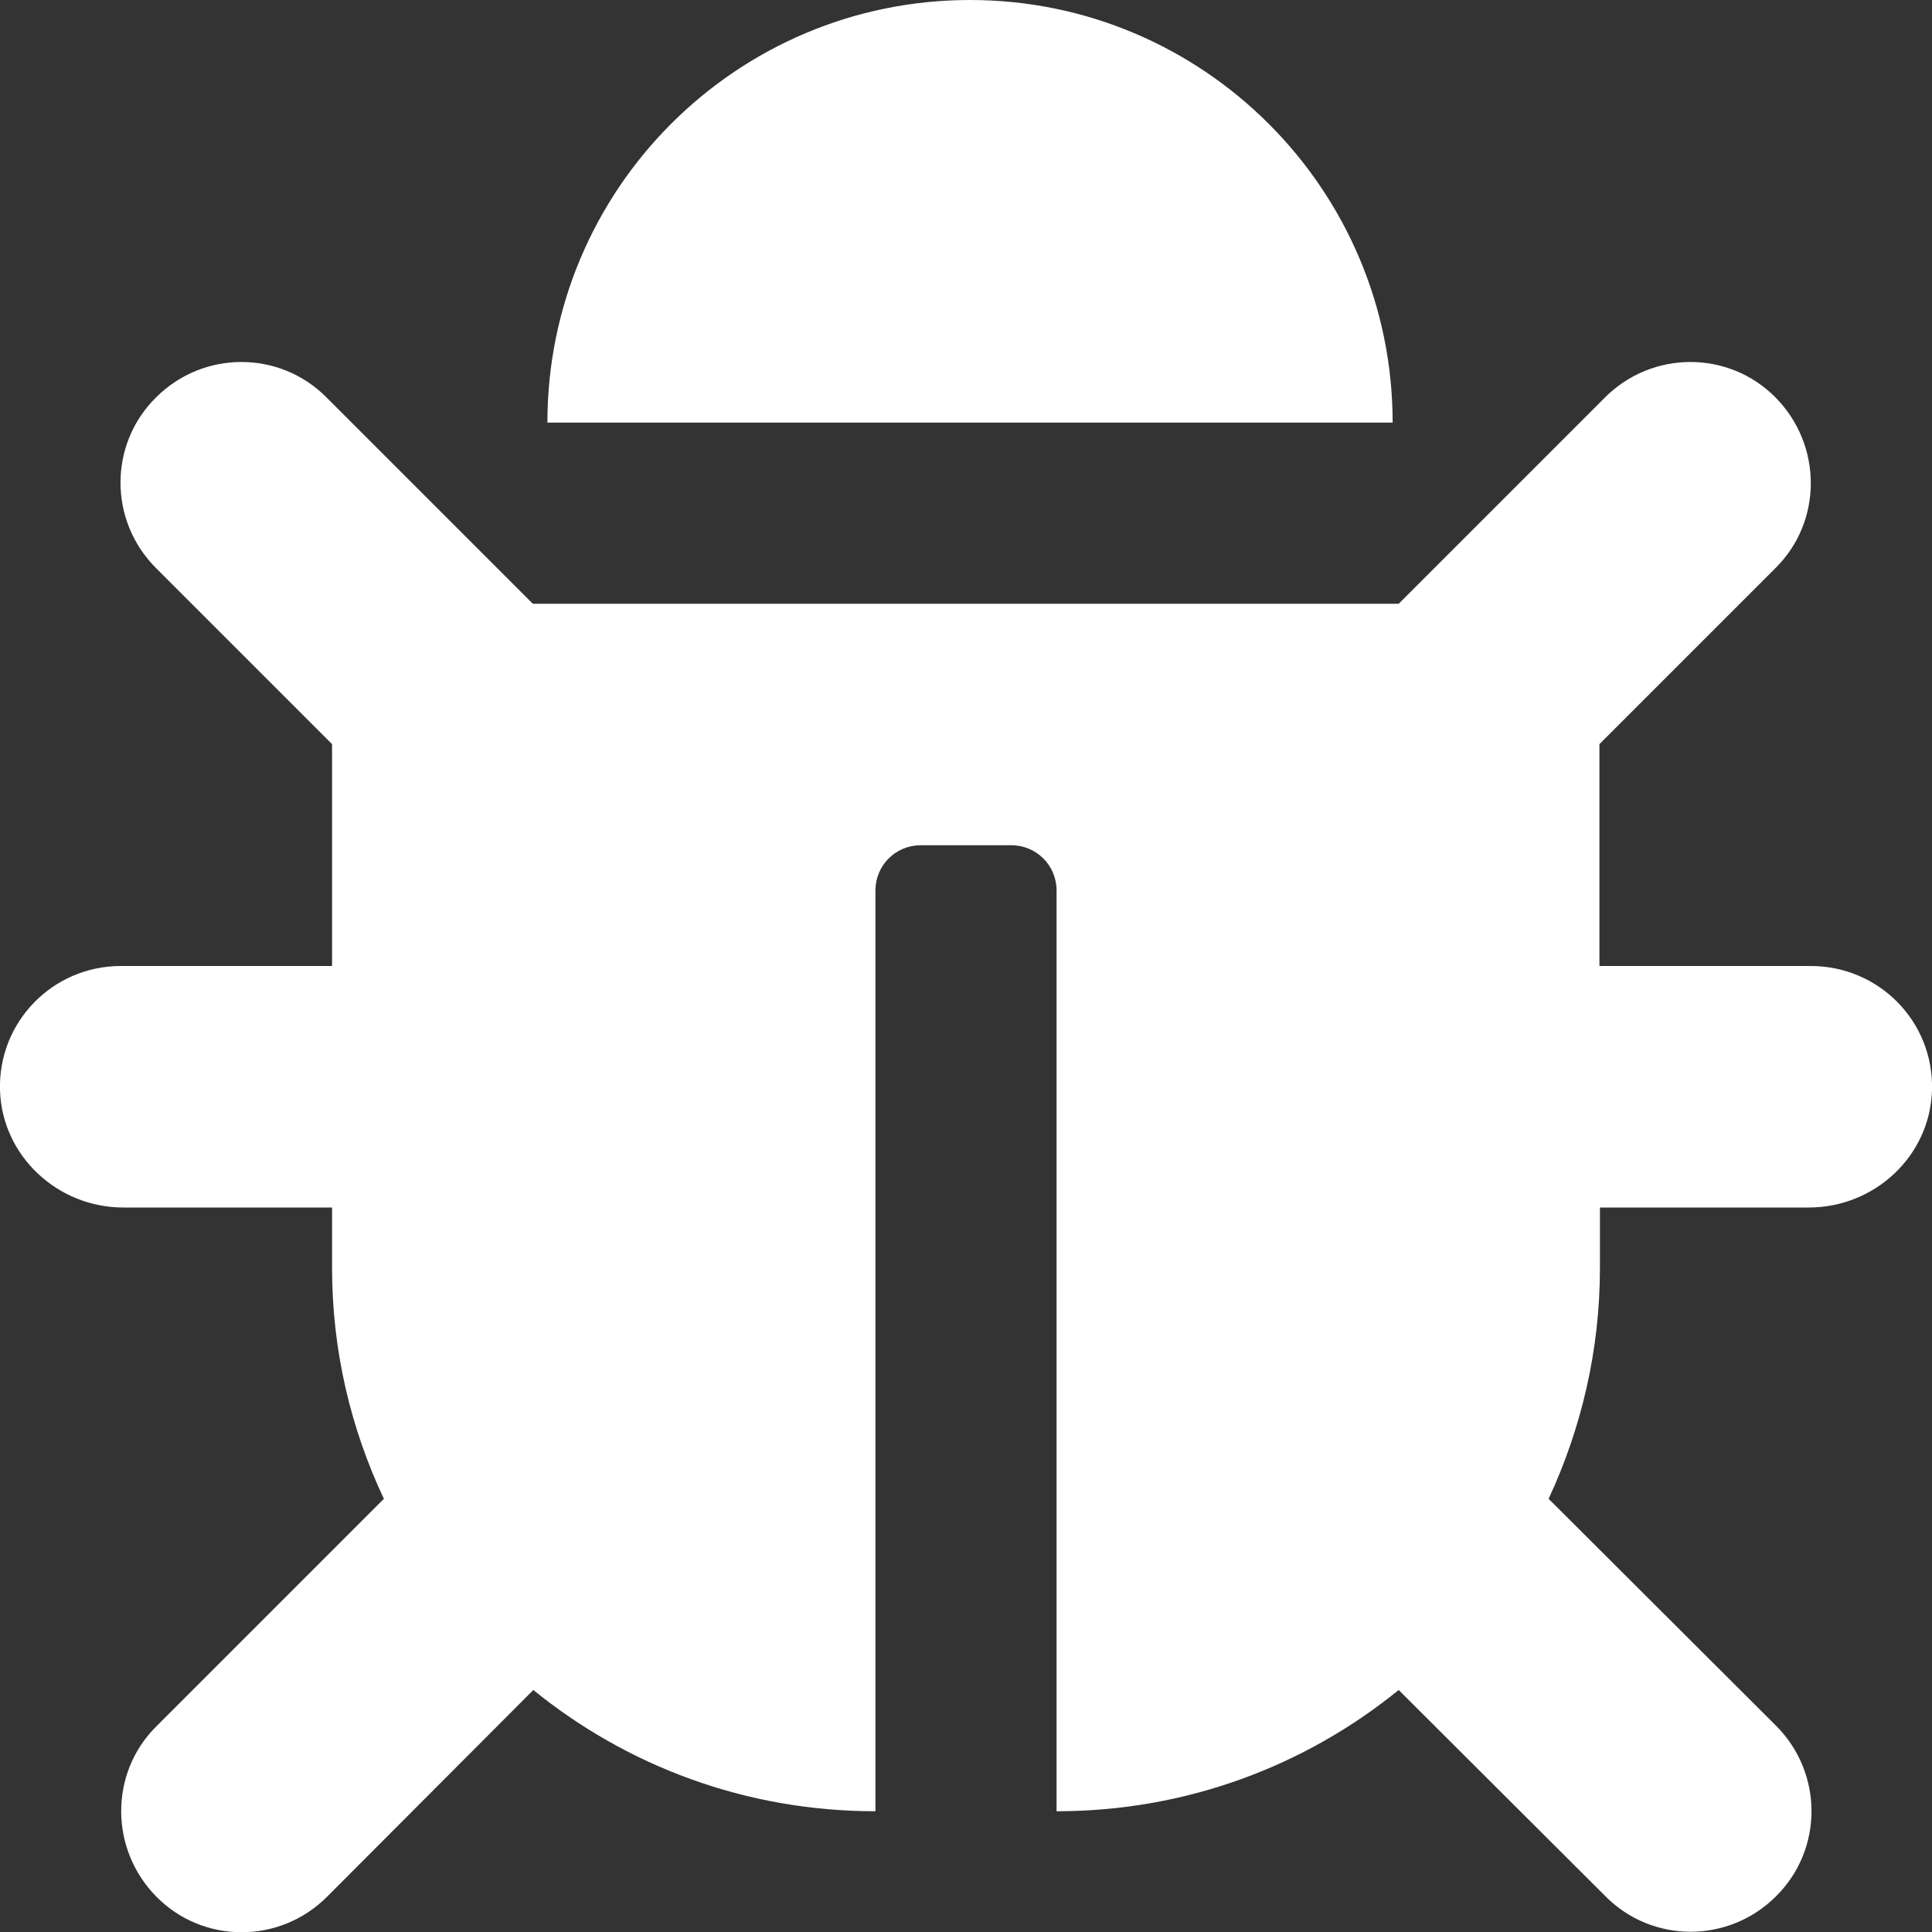 <?xml version="1.0" encoding="utf-8"?>
<!-- Generator: Adobe Illustrator 22.0.1, SVG Export Plug-In . SVG Version: 6.00 Build 0)  -->
<svg version="1.1" id="Layer_1" xmlns="http://www.w3.org/2000/svg" xmlns:xlink="http://www.w3.org/1999/xlink" x="0px" y="0px"
	 width="384px" height="384px" viewBox="0 0 384 384" style="enable-background:new 0 0 384 384;" xml:space="preserve">
<rect x="0" y="0" width="384" height="384" fill="#333333" stroke="none"/>
<style type="text/css">
	.st0{fill:#FFFFFF;}
</style>
<path class="st0" d="M192.8,0c-46.4,0-84,37.6-84,84h168C276.8,37.6,239.1,0,192.8,0z M384,216.7c-0.4,13.1-11.4,23.3-24.5,23.3H318
	v12c0,16.4-3.7,31.9-10.2,45.9L353,343c9.4,9.4,9.4,24.6,0,33.9c-9.4,9.4-24.6,9.4-33.9,0l-41.1-41C259.4,351,235.8,360,210,360V177
	c0-5-4-9-9-9h-18c-5,0-9,4-9,9v183c-25.8,0-49.4-9-68-24.1L65,377c-9.4,9.4-24.6,9.4-33.9,0s-9.4-24.6,0-33.9l45.2-45.2
	C69.7,283.9,66,268.4,66,252v-12H24.5C11.4,240,0.4,229.7,0,216.7C-0.4,203.1,10.5,192,24,192h42v-44.1l-35-35
	c-9.4-9.4-9.4-24.6,0-33.9c9.4-9.4,24.6-9.4,33.9,0l41,41H278l41-41c9.4-9.4,24.6-9.4,33.9,0s9.4,24.6,0,33.9l-35,35V192h42
	C373.5,192,384.4,203.1,384,216.7z"/>
</svg>
